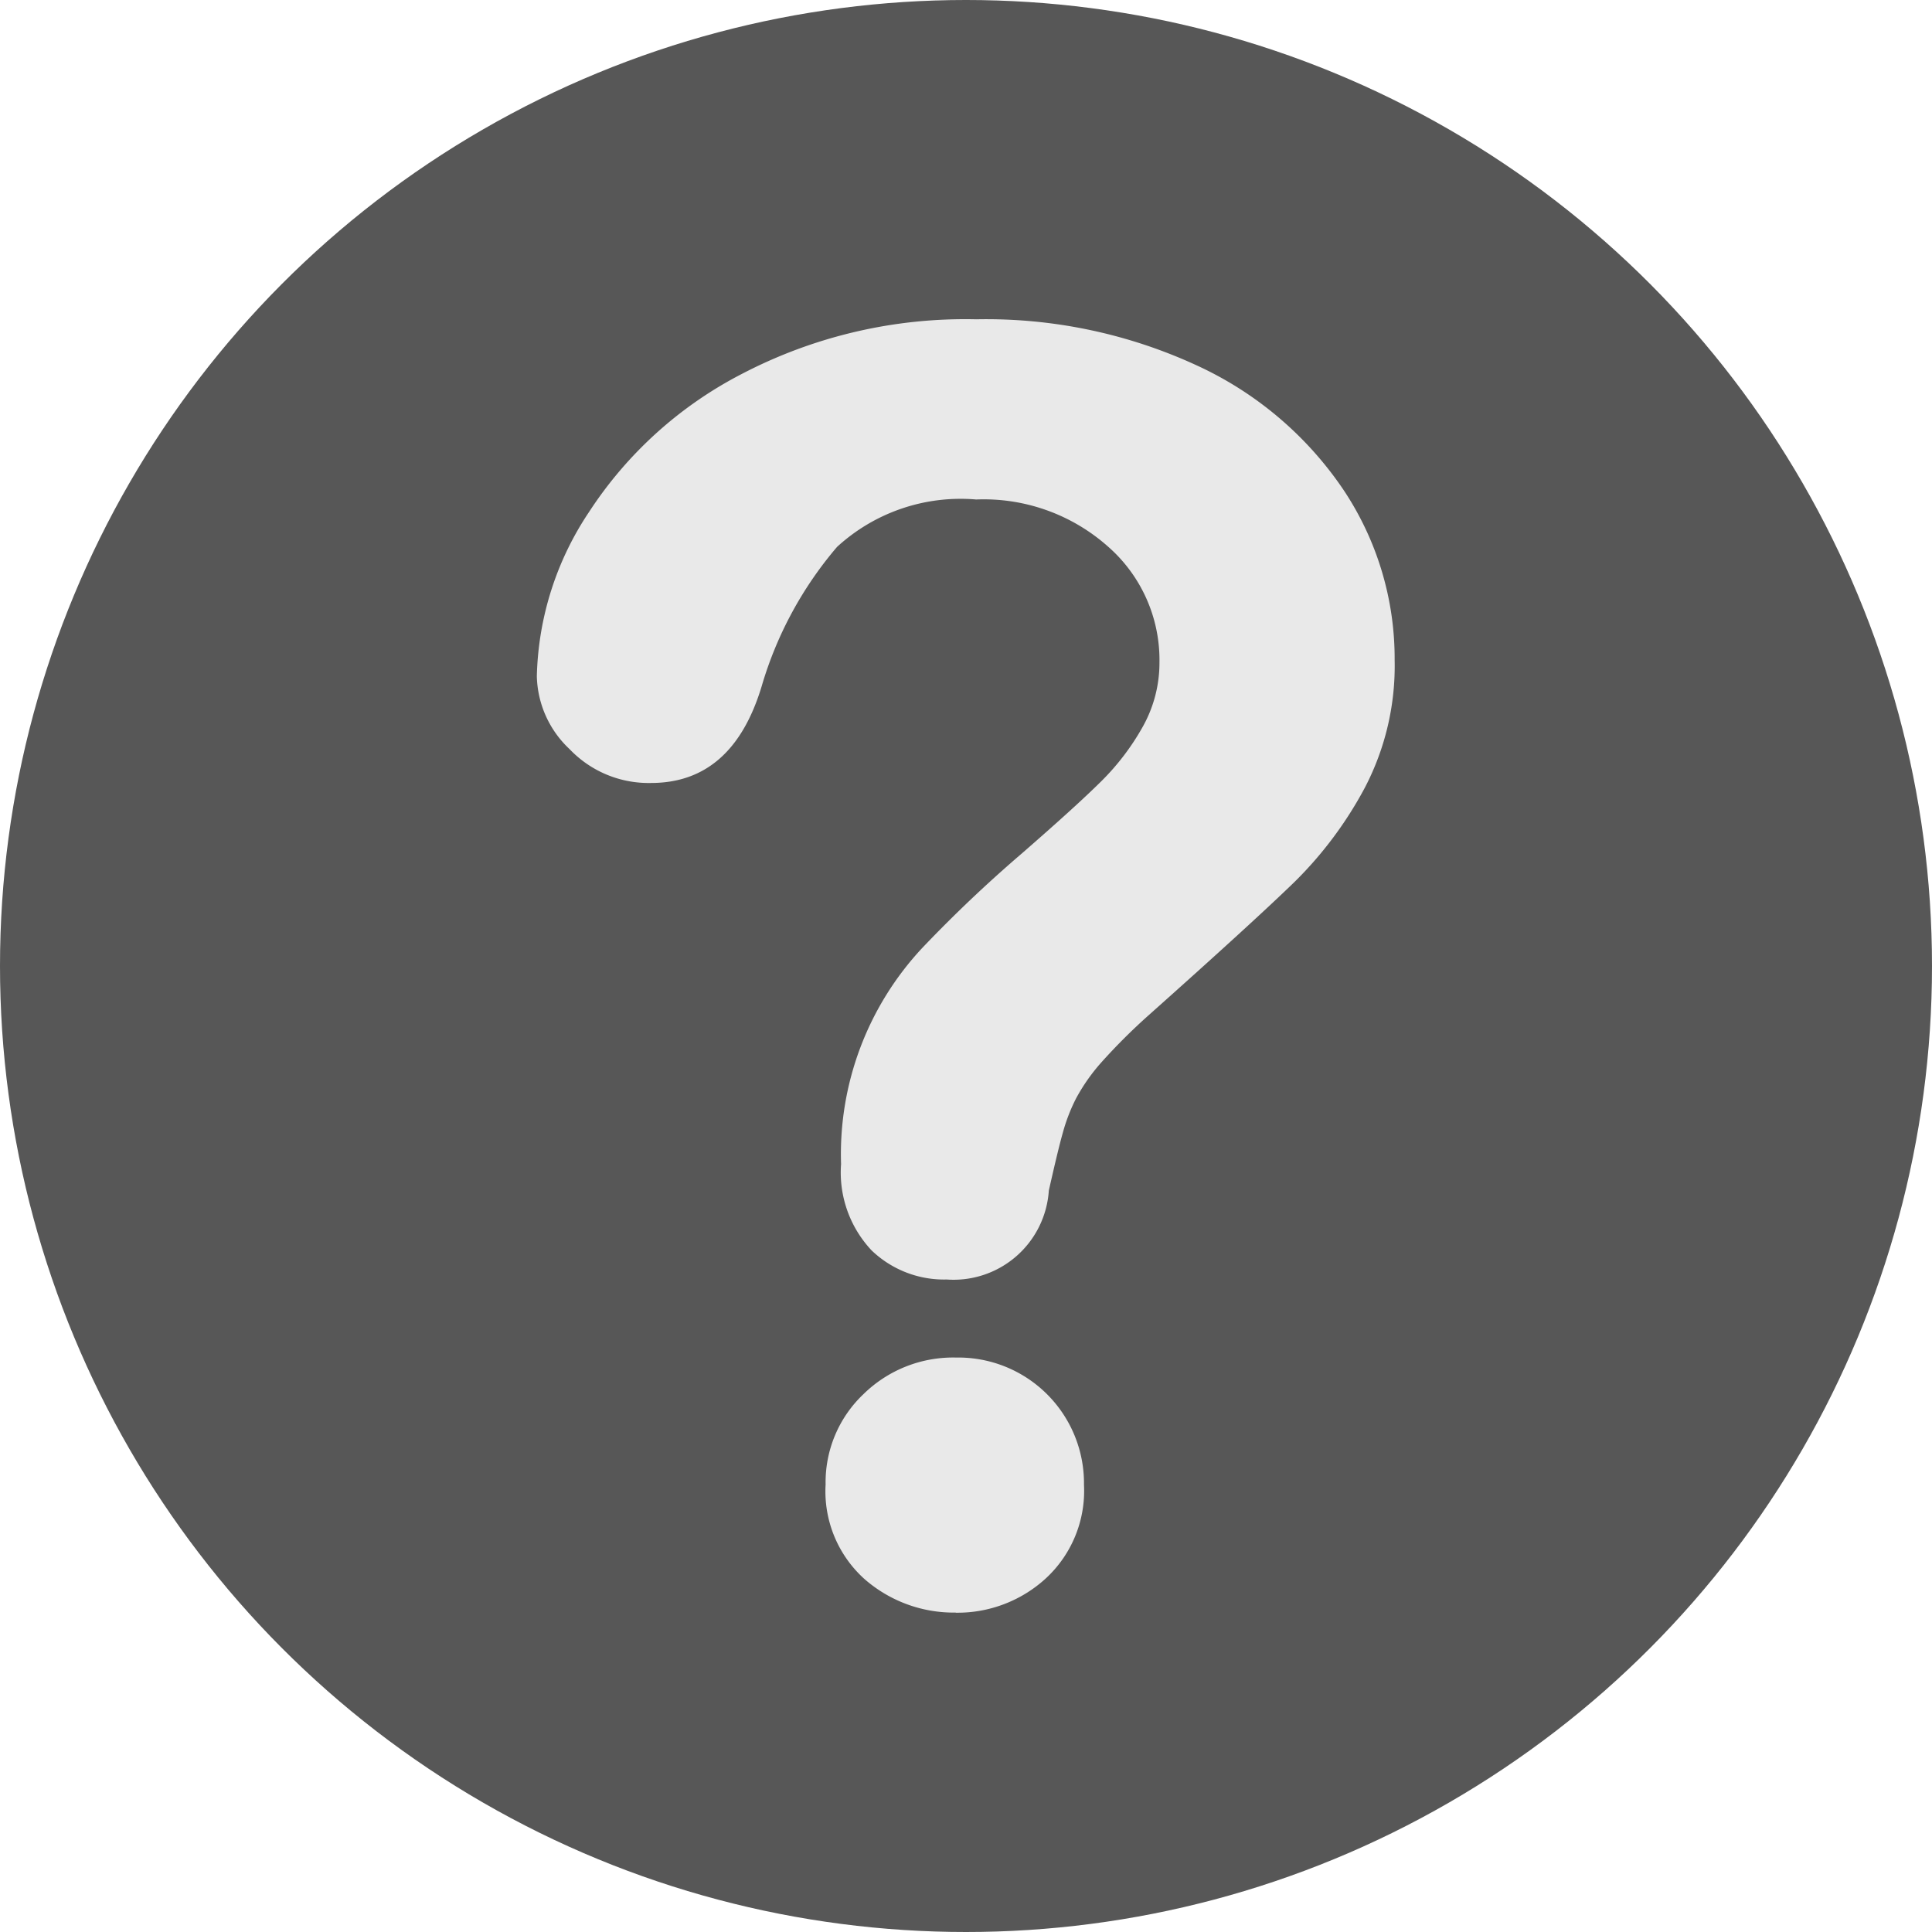 <svg xmlns="http://www.w3.org/2000/svg" width="15" height="15" viewBox="0 0 15 15"><defs><style>.a{fill:#575757;}.b{fill:#e9e9e9;}</style></defs><g transform="translate(-260 -482)"><circle class="a" cx="7.5" cy="7.5" r="7.5" transform="translate(260 482)"/><path class="b" d="M138.216,84.519a2.39,2.39,0,0,1,.406-1.277,3.125,3.125,0,0,1,1.186-1.071,3.747,3.747,0,0,1,1.819-.424,3.9,3.9,0,0,1,1.706.355,2.764,2.764,0,0,1,1.143.965,2.36,2.36,0,0,1,.4,1.326,2.043,2.043,0,0,1-.23.988,3.025,3.025,0,0,1-.546.733q-.317.308-1.136,1.038a4.618,4.618,0,0,0-.363.362,1.464,1.464,0,0,0-.2.285,1.386,1.386,0,0,0-.1.259q-.037.129-.11.454a.741.741,0,0,1-.793.69.812.812,0,0,1-.583-.226.883.883,0,0,1-.237-.67,2.345,2.345,0,0,1,.633-1.681,10.5,10.5,0,0,1,.773-.733q.426-.371.616-.56a1.9,1.9,0,0,0,.32-.421,1.015,1.015,0,0,0,.13-.5,1.17,1.17,0,0,0-.4-.9,1.452,1.452,0,0,0-1.023-.365,1.419,1.419,0,0,0-1.08.368,2.931,2.931,0,0,0-.586,1.084q-.227.75-.86.749a.847.847,0,0,1-.63-.262A.8.8,0,0,1,138.216,84.519Zm3.252,7.269a1.052,1.052,0,0,1-.71-.262.916.916,0,0,1-.3-.733.942.942,0,0,1,.293-.7.993.993,0,0,1,.72-.285.976.976,0,0,1,.993.988.924.924,0,0,1-.3.73A1.015,1.015,0,0,1,141.468,91.789Z" transform="translate(125.952 402.732)"/></g></svg>